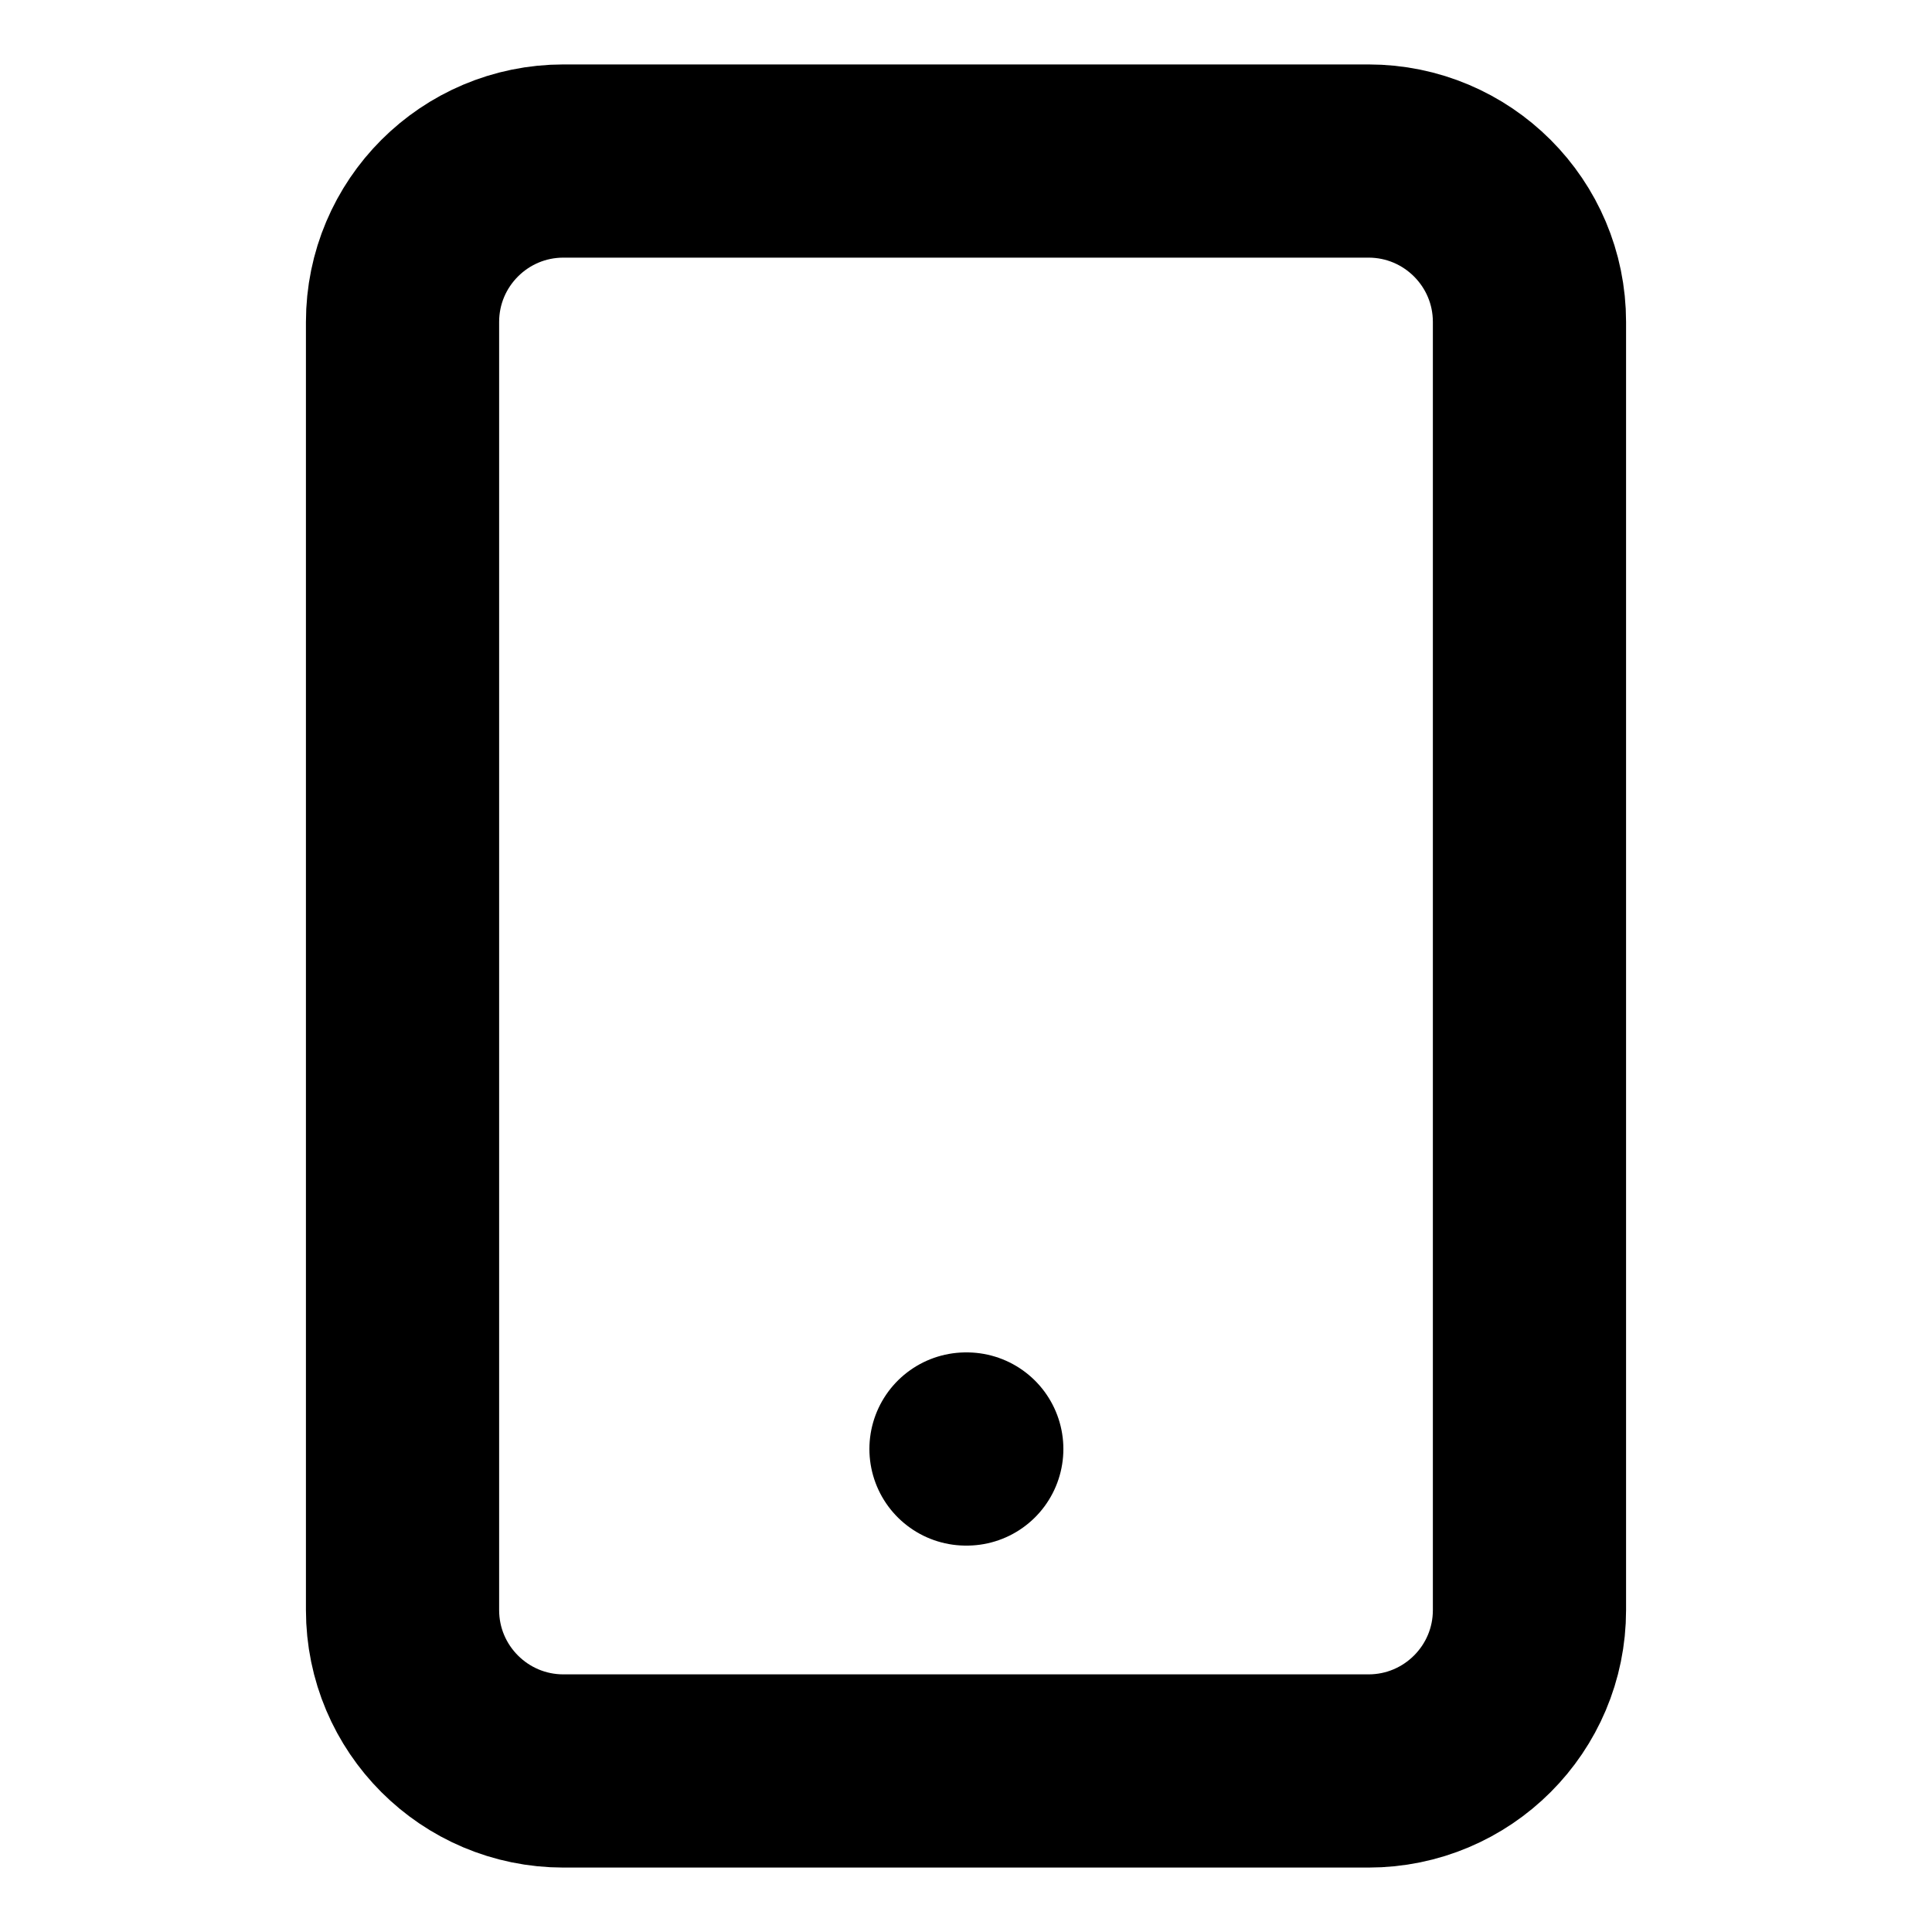 <svg width="20" height="20" viewBox="0 0 20 20" fill="none" xmlns="http://www.w3.org/2000/svg">
<path d="M10 15H10.008M5.833 1.667H14.166C15.087 1.667 15.833 2.413 15.833 3.333V16.667C15.833 17.587 15.087 18.333 14.166 18.333H5.833C4.913 18.333 4.167 17.587 4.167 16.667V3.333C4.167 2.413 4.913 1.667 5.833 1.667Z" stroke="black" stroke-width="2" stroke-linecap="round" stroke-linejoin="round"/>
</svg>
